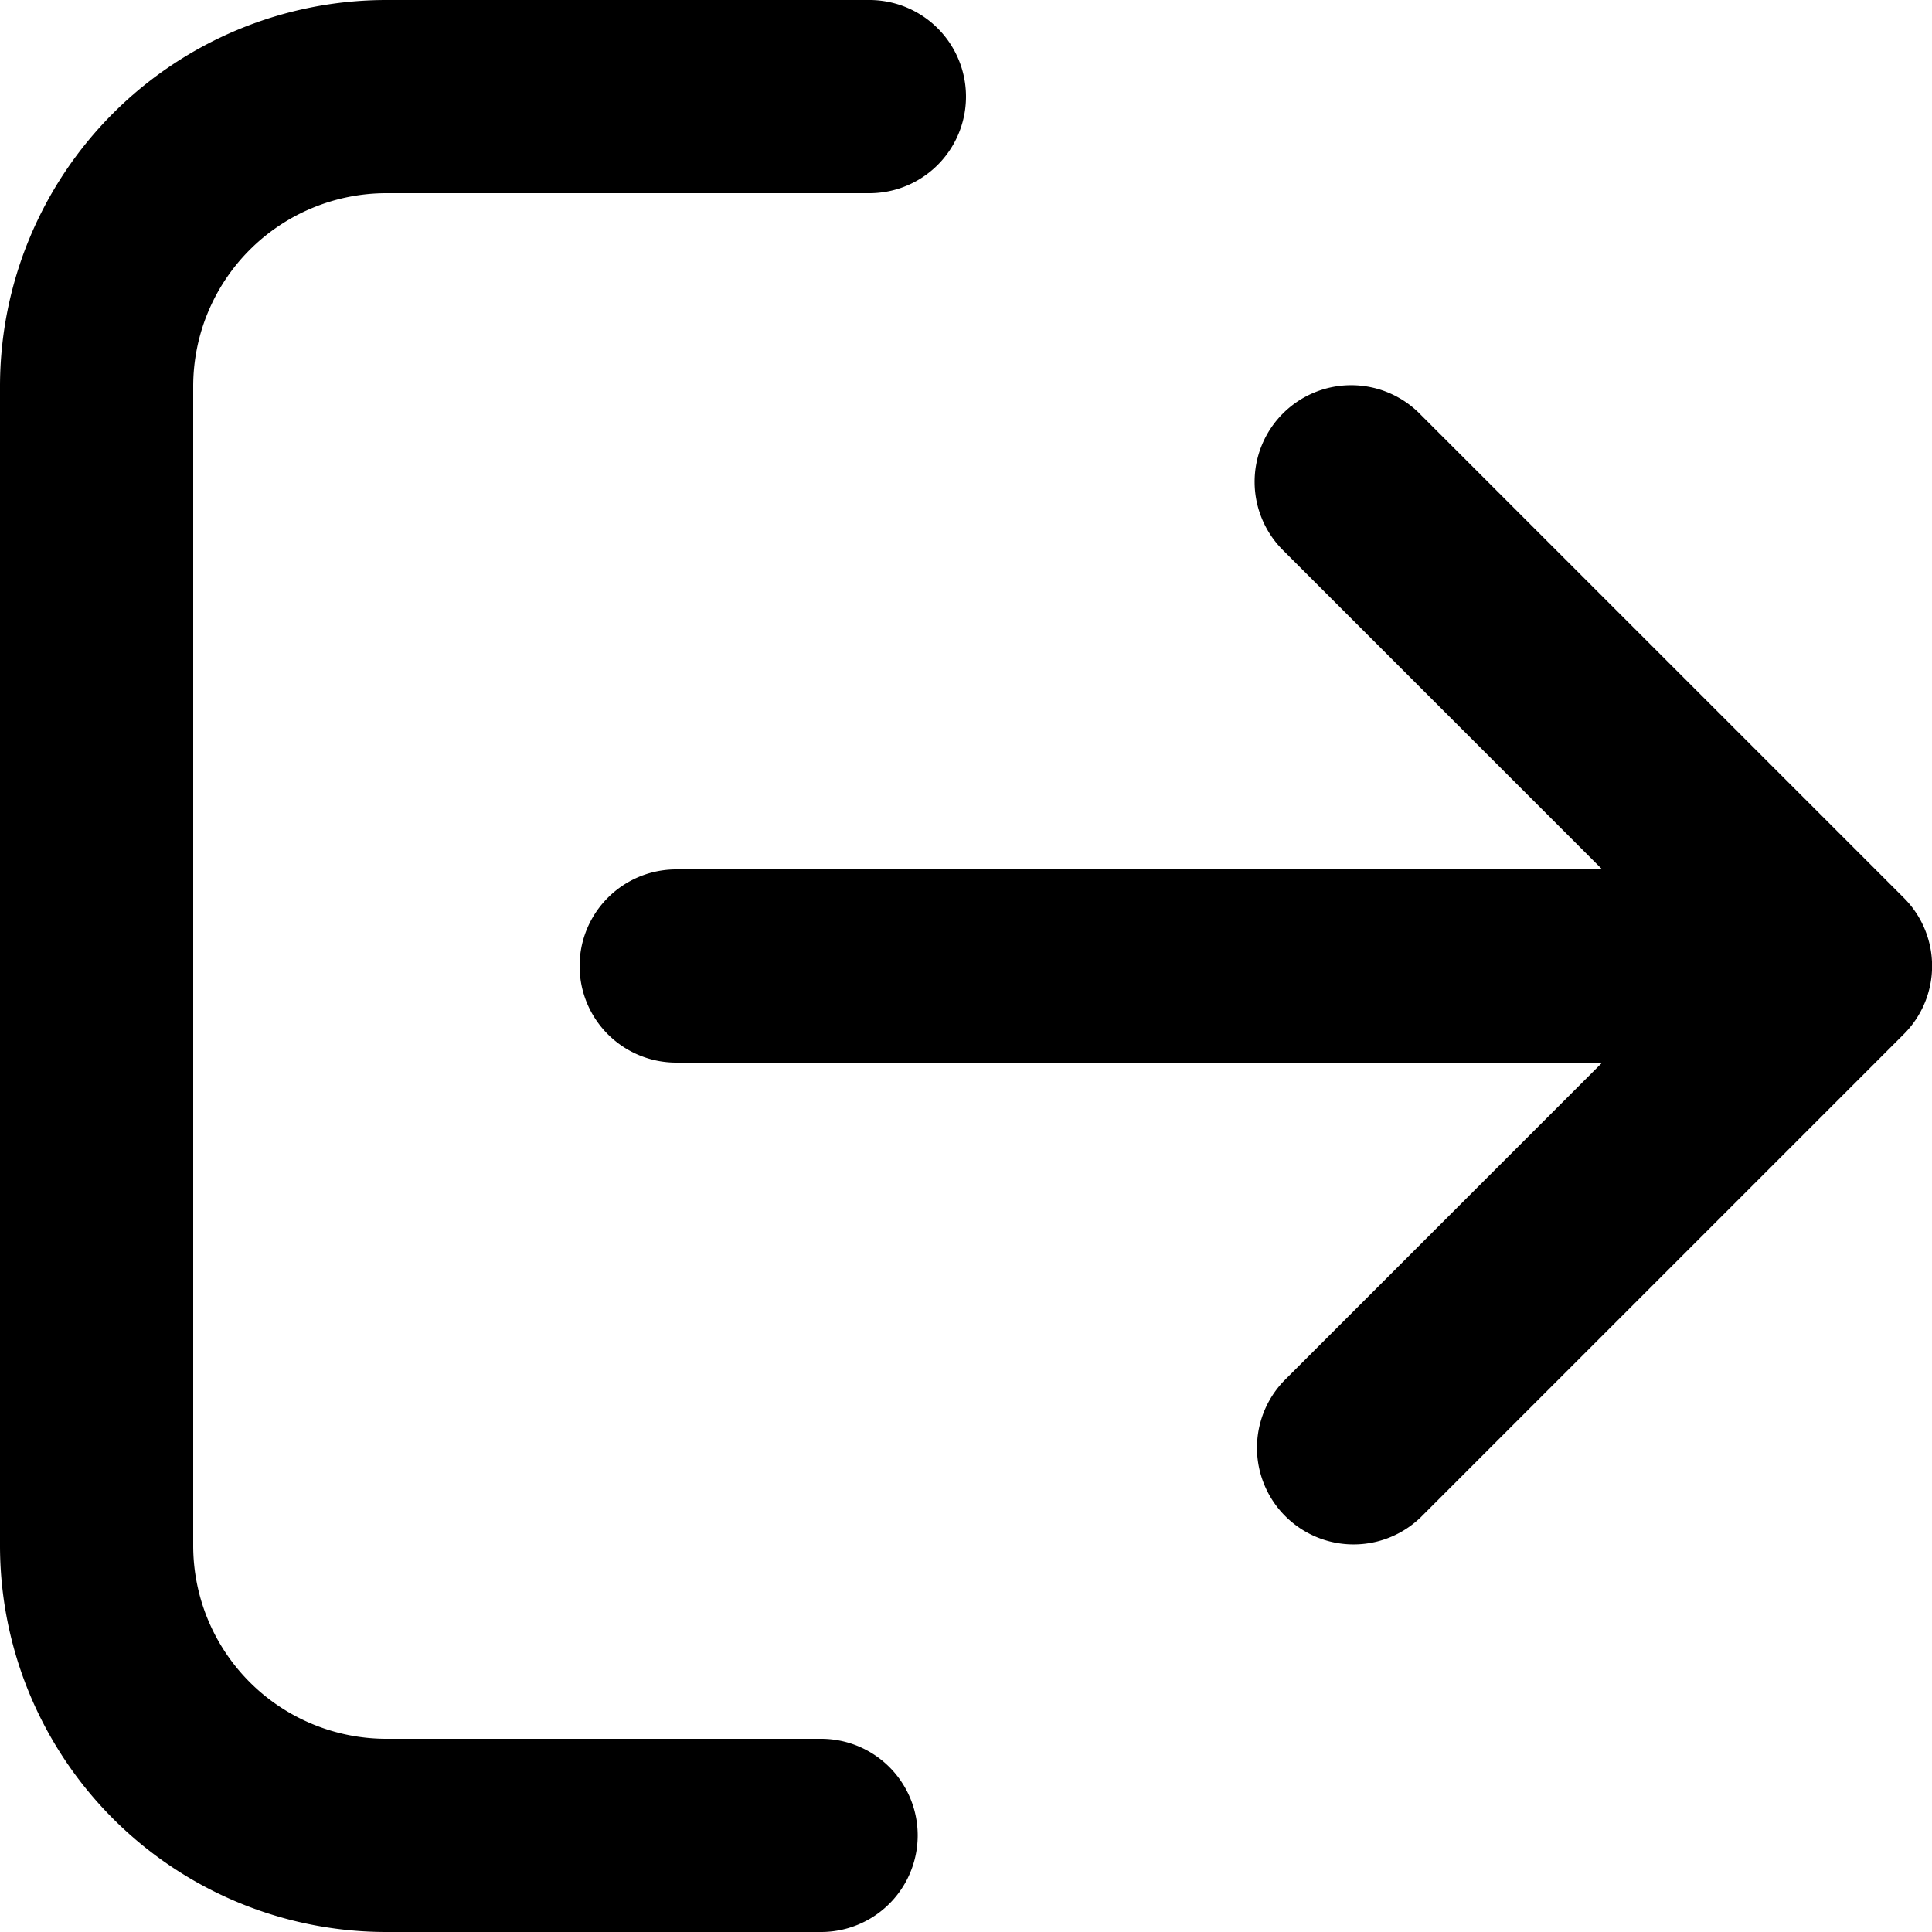 <svg viewBox="0 0 20 20">
  <path
    fillRule="evenodd"
    clipRule="evenodd"
    d="M3.999 0A4 4 0 0 0 0 4v12a4 4 0 0 0 4 4h4.5a1 1 0 1 0 0-2H4a2 2 0 0 1-2-2V4a2 2 0 0 1 1.999-2H9a1 1 0 1 0 0-2H3.999Zm10.708 4.293a1 1 0 1 0-1.414 1.414L16.586 9H7a1 1 0 0 0 0 2h9.586l-3.293 3.293a1 1 0 0 0 1.414 1.414l5-5a.997.997 0 0 0 0-1.414l-5-5Z"
  />
</svg>